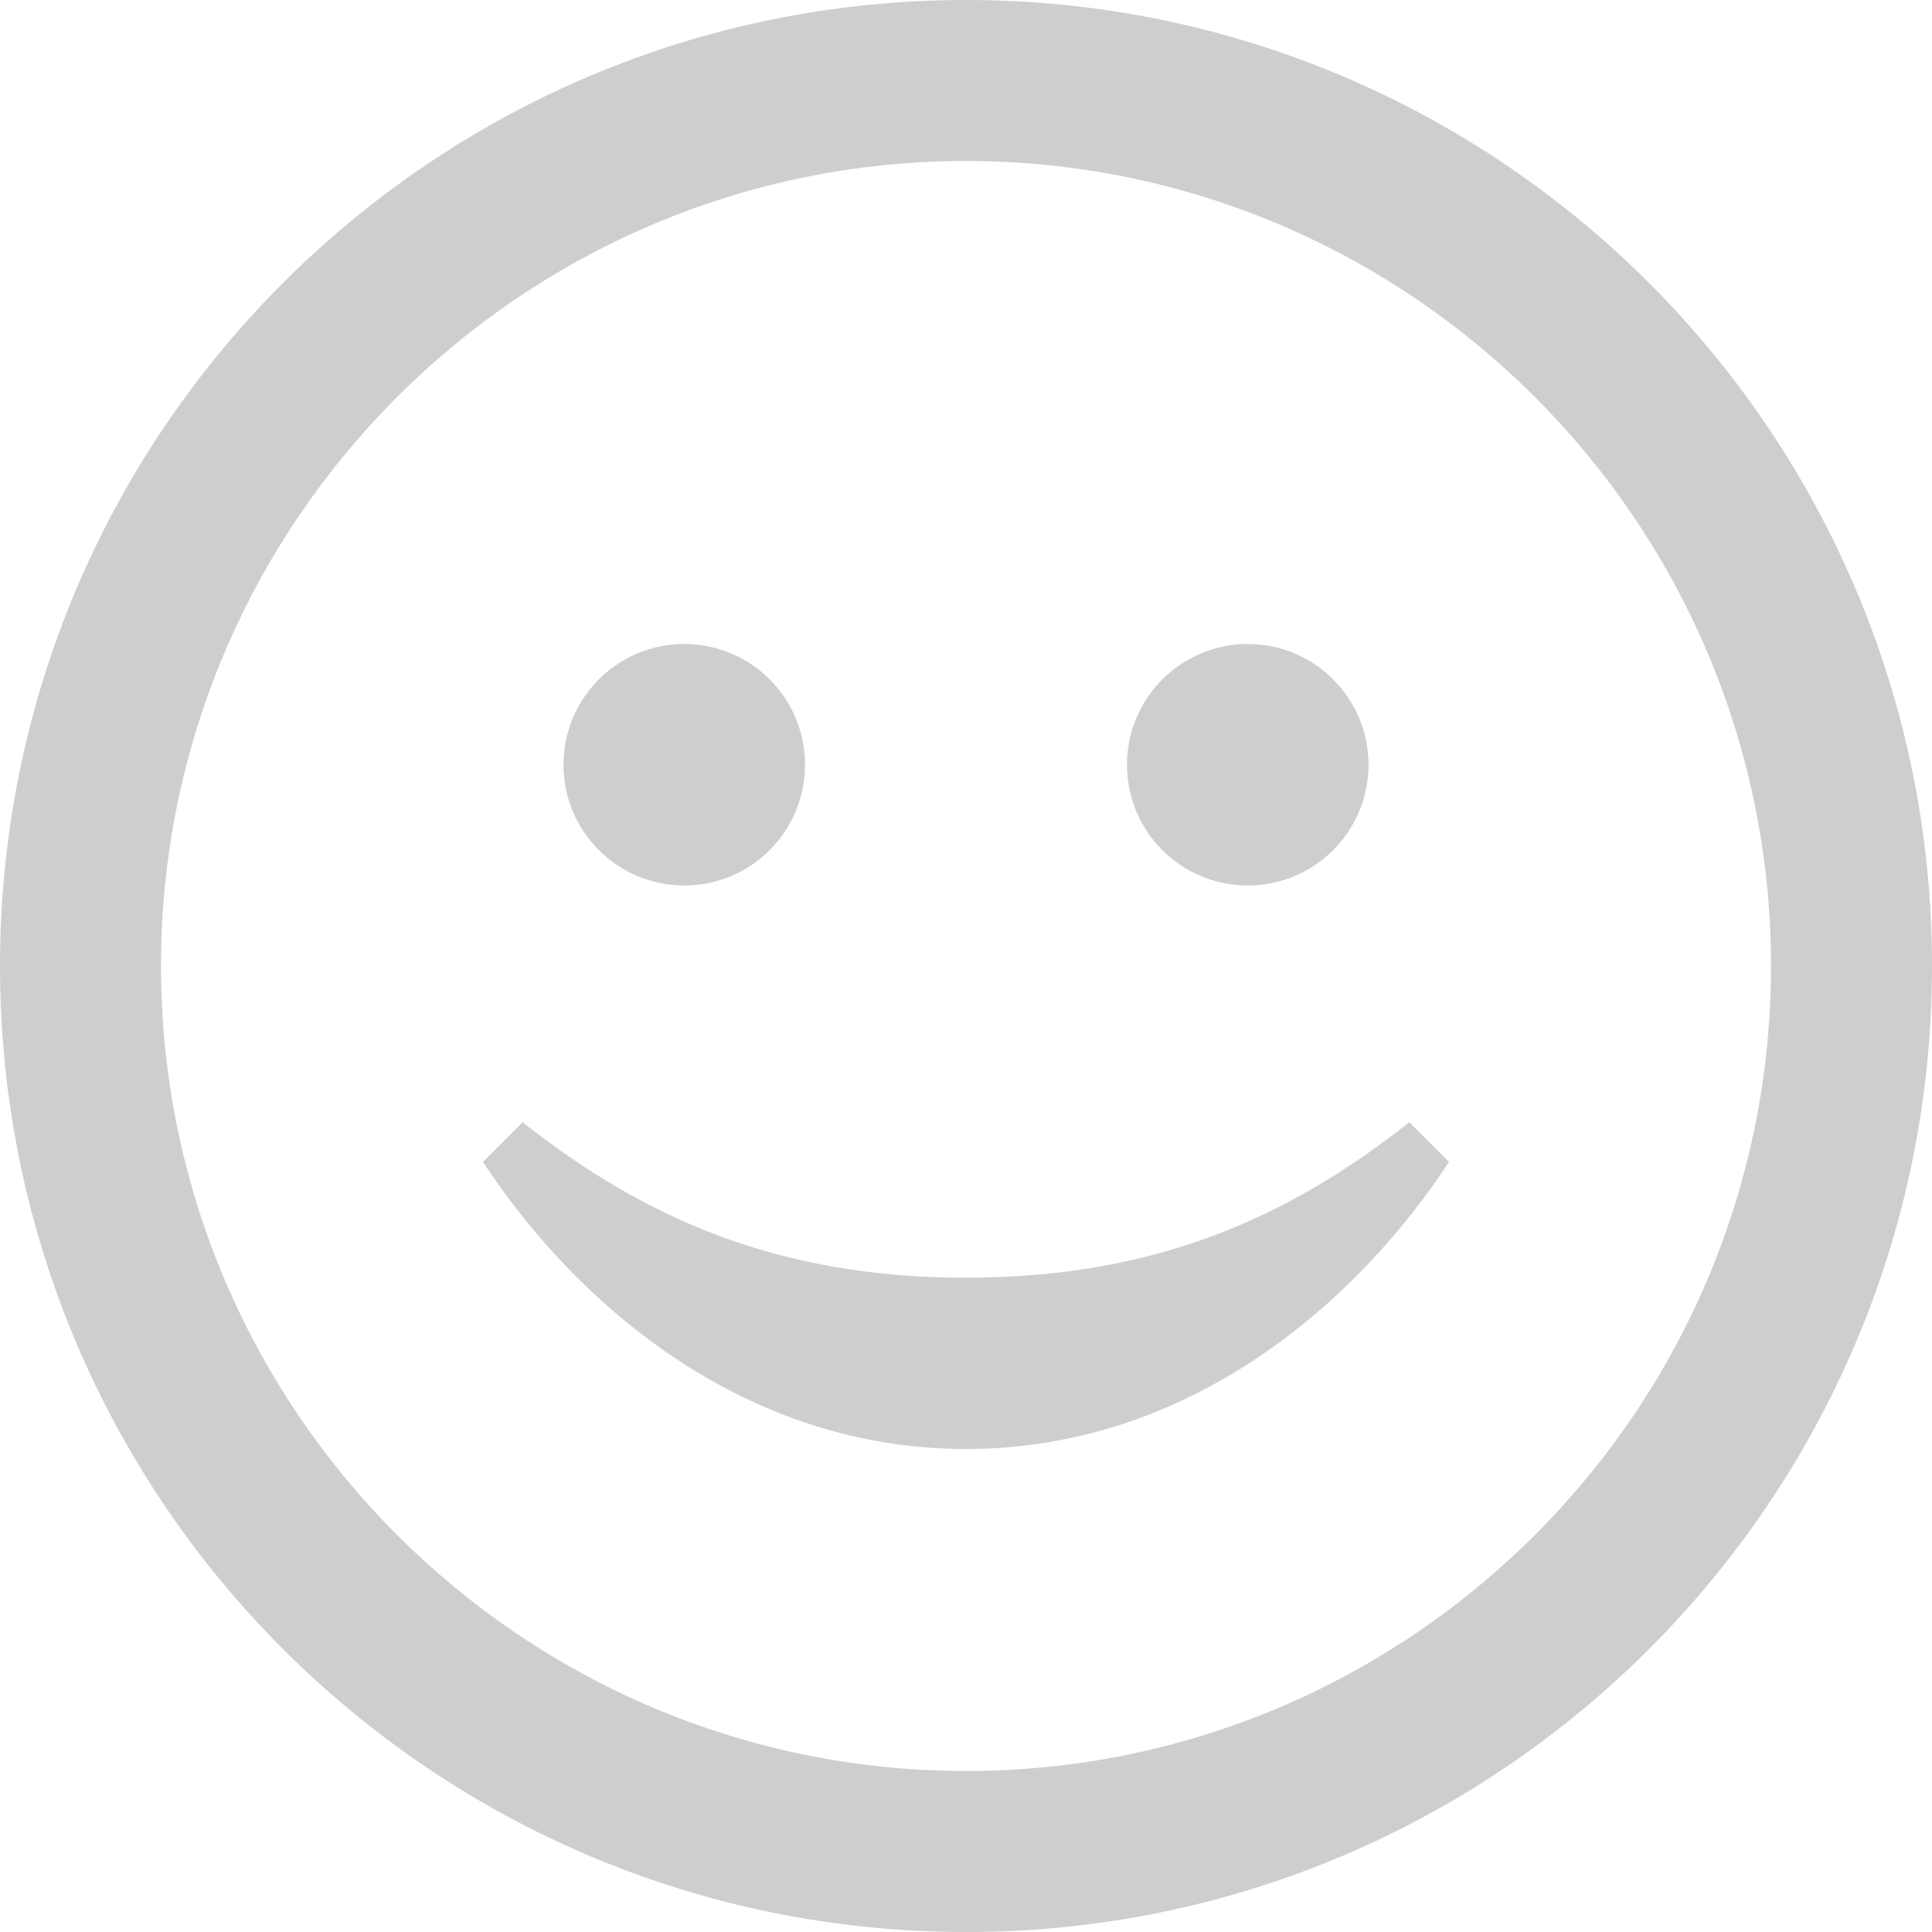 <svg xmlns="http://www.w3.org/2000/svg" fill="#cecece" width="24" height="24" viewBox="0 0 24 24"><path d="M12 2c5.514 0 10 4.486 10 10s-4.486 10-10 10-10-4.486-10-10 4.486-10 10-10zm0-2c-6.627 0-12 5.373-12 12s5.373 12 12 12 12-5.373 12-12-5.373-12-12-12zm5.507 13.941c-1.512 1.195-3.174 1.931-5.506 1.931-2.334 0-3.996-.736-5.508-1.931l-.493.493c1.127 1.72 3.2 3.566 6.001 3.566 2.8 0 4.872-1.846 5.999-3.566l-.493-.493zm-9.007-5.941c-.828 0-1.5.671-1.5 1.5s.672 1.5 1.5 1.5 1.5-.671 1.5-1.5-.672-1.5-1.5-1.5zm7 0c-.828 0-1.5.671-1.5 1.5s.672 1.5 1.5 1.5 1.5-.671 1.5-1.5-.672-1.5-1.5-1.5z"/></svg>